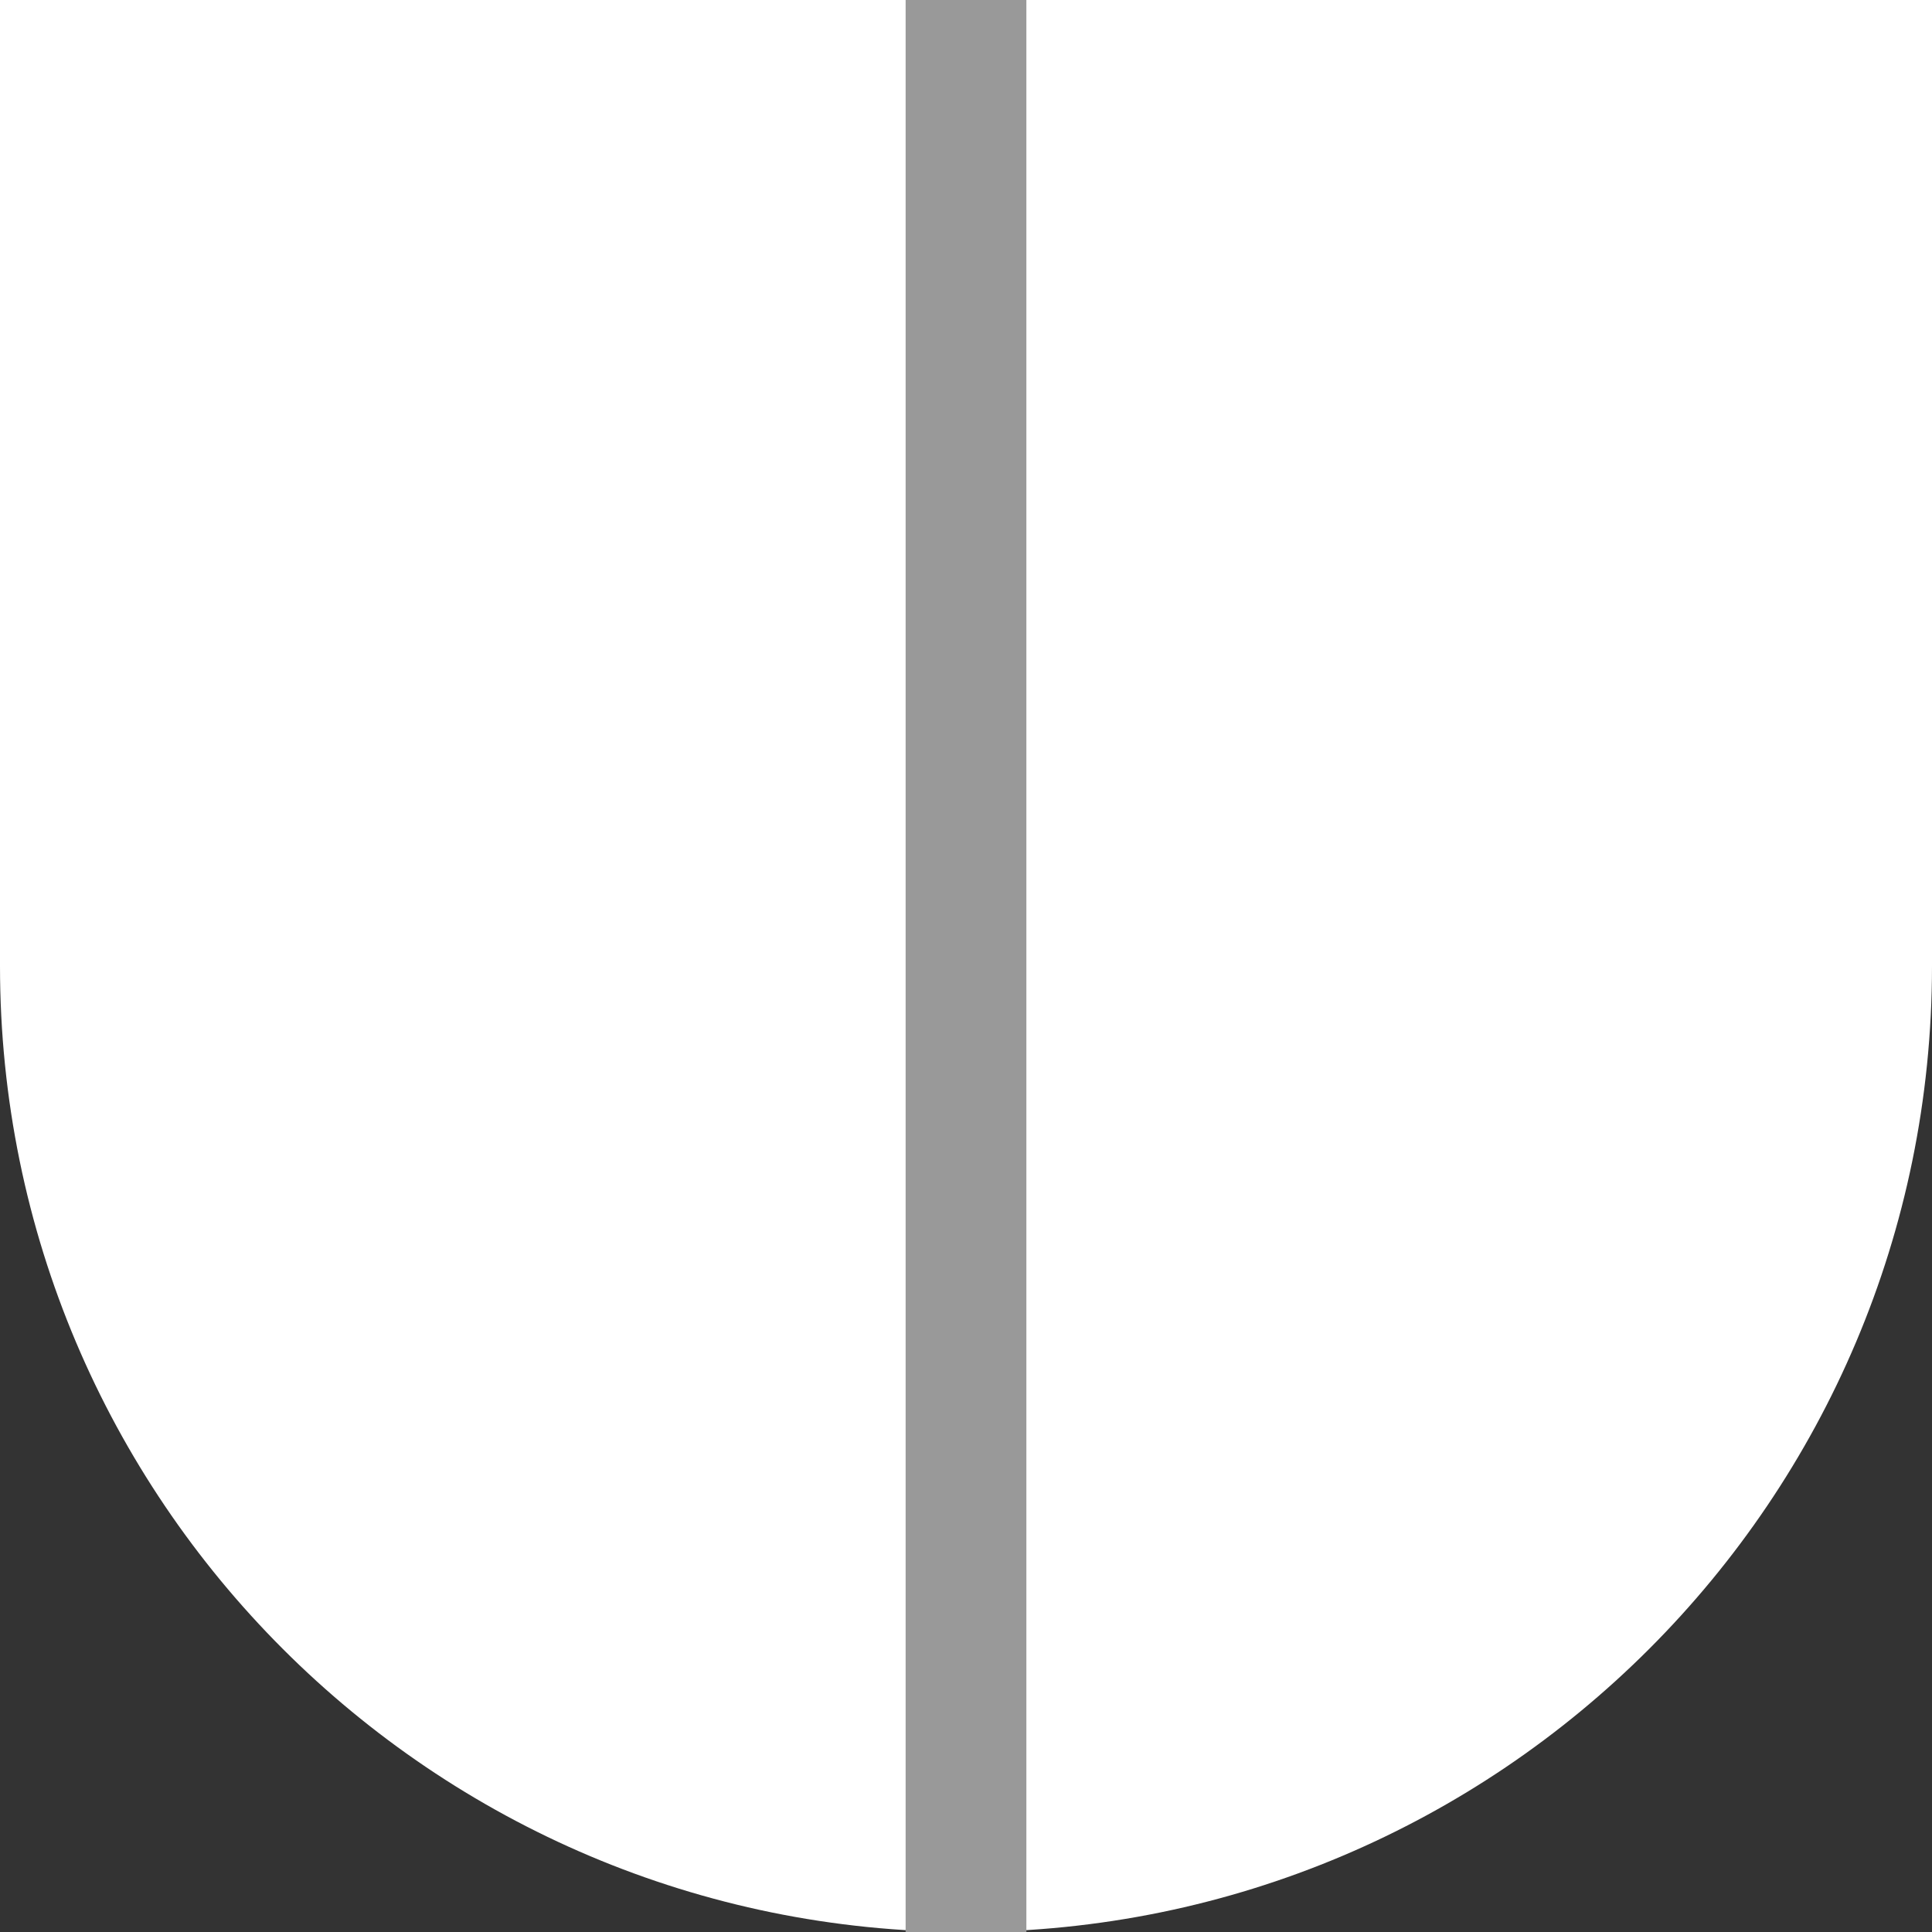 <svg width="16" height="16" viewBox="0 0 16 16" fill="none" xmlns="http://www.w3.org/2000/svg">
<rect x="0" y="0" width="16" height="16" fill="#333333" stroke="none"/>
<g id="Small">
<path id="Ship" d="M0 0H16V8C16 12.418 12.418 16 8 16C3.582 16 0 12.418 0 8V0Z" fill="white" class="ob-instrument-frame-color-fill"/>
<path id="Cross" fill-rule="evenodd" clip-rule="evenodd" d="M7.5 16V0H8.5V16H7.5Z" fill="#999999" class="ob-instrument-tick-mark-secondary-color-fill"/>
</g>
</svg>